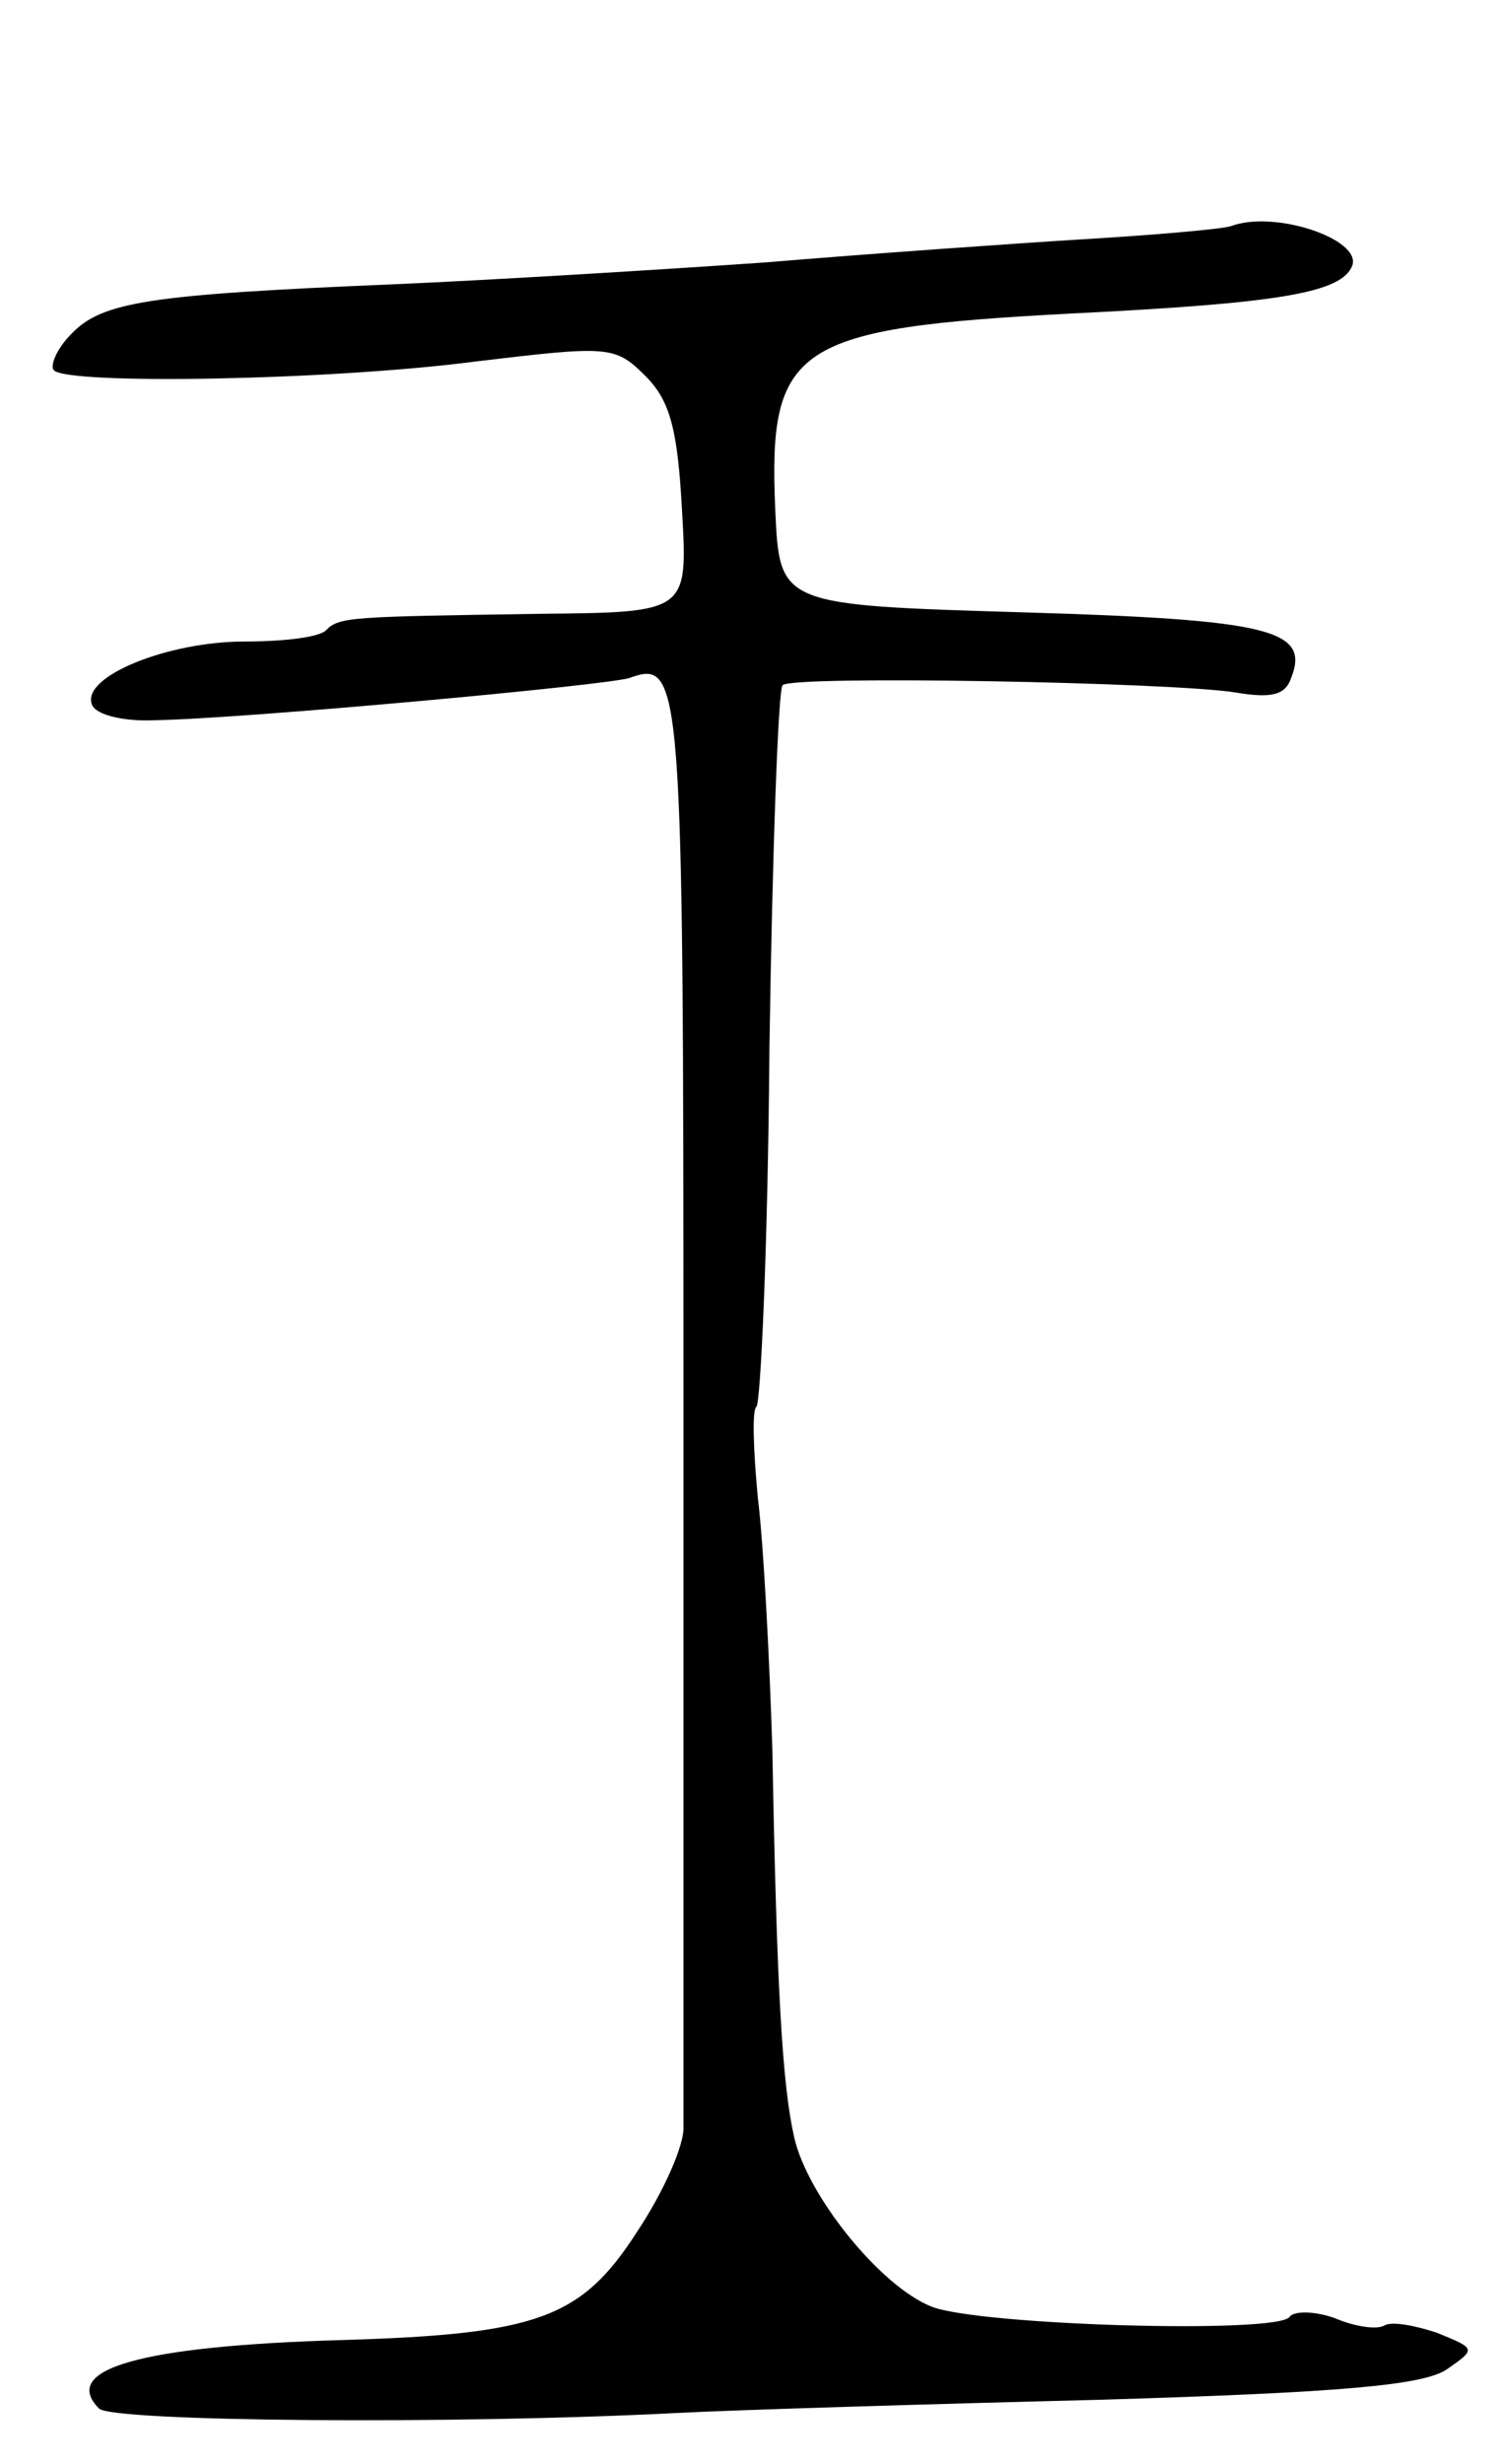 <svg version="1.0" xmlns="http://www.w3.org/2000/svg"
 width="103pt" height="169pt" viewBox="0 0 103 169"
 preserveAspectRatio="xMidYMid meet">
<g transform="translate(0,169) scale(0.1,-0.1)"
fill="#000000" stroke="none">
<path d="M845 1535 c-5 -2 -50 -6 -100 -9 -49 -3 -148 -10 -220 -16 -72 -5
-186 -12 -255 -15 -168 -7 -200 -12 -221 -34 -10 -10 -15 -22 -12 -25 10 -10
189 -7 289 6 92 11 96 11 117 -10 17 -17 22 -37 25 -92 4 -70 4 -70 -97 -71
-129 -2 -138 -2 -147 -11 -4 -5 -29 -8 -56 -8 -53 0 -112 -24 -105 -43 2 -7
21 -12 43 -11 61 1 311 24 326 29 36 13 37 1 37 -490 0 -264 0 -490 0 -503 1
-13 -14 -46 -32 -73 -38 -59 -68 -70 -202 -74 -139 -4 -194 -20 -167 -47 9 -9
244 -11 397 -3 39 2 168 6 289 9 167 5 223 10 239 21 20 14 20 14 -7 25 -15 5
-31 8 -36 5 -5 -3 -20 -1 -34 5 -14 5 -28 5 -31 1 -7 -12 -214 -6 -246 7 -35
14 -85 76 -94 116 -8 35 -12 99 -15 266 -2 63 -6 141 -10 173 -3 32 -4 60 -1
62 3 2 8 113 9 247 2 133 6 245 9 248 6 7 269 2 311 -5 24 -4 34 -2 38 10 13
33 -14 40 -184 45 -167 5 -167 5 -170 70 -5 113 13 125 204 135 141 7 185 14
192 33 6 18 -53 38 -83 27z"/>
</g>
</svg>

